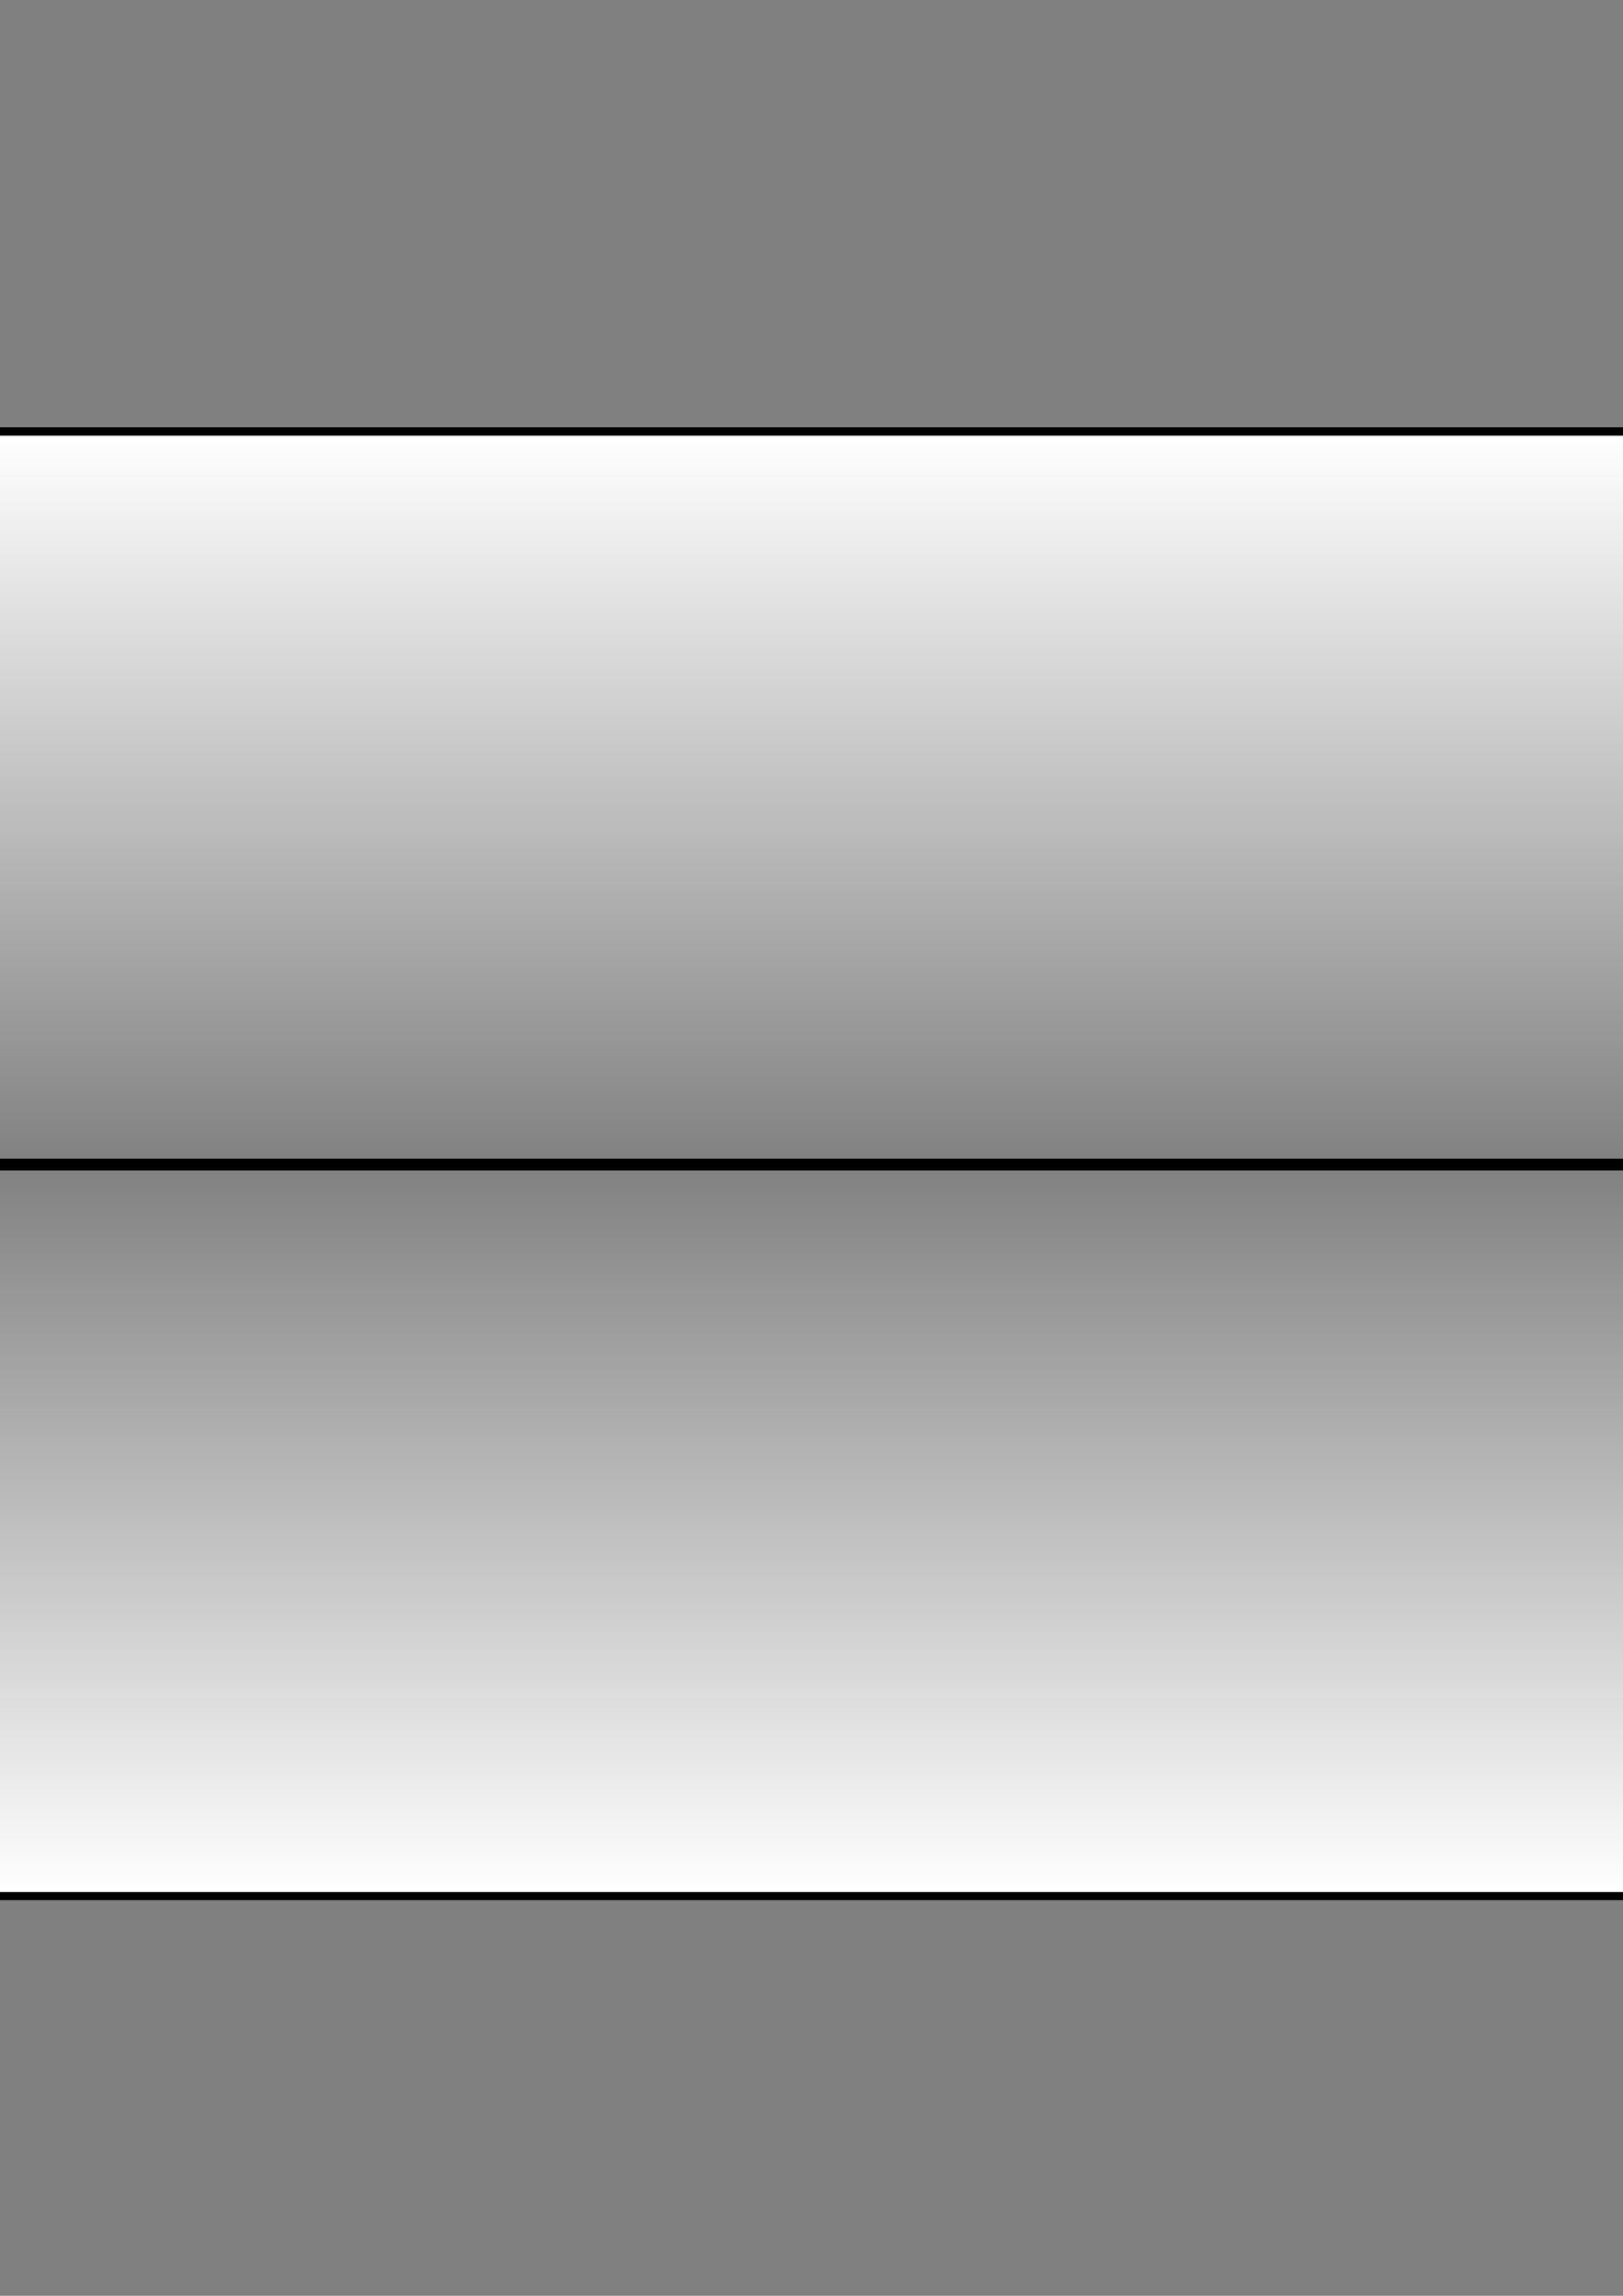 <?xml version="1.0" encoding="UTF-8" standalone="no"?>
<!-- Created with Inkscape (http://www.inkscape.org/) -->

<svg
   width="210mm"
   height="297mm"
   viewBox="0 0 210 297"
   version="1.1"
   id="svg5"
   inkscape:version="1.1.2 (0a00cf5339, 2022-02-04, custom)"
   sodipodi:docname="compositor.svg"
   xmlns:inkscape="http://www.inkscape.org/namespaces/inkscape"
   xmlns:sodipodi="http://sodipodi.sourceforge.net/DTD/sodipodi-0.dtd"
   xmlns:xlink="http://www.w3.org/1999/xlink"
   xmlns="http://www.w3.org/2000/svg"
   xmlns:svg="http://www.w3.org/2000/svg">
  <rect x="0" y="0" width="210" height="297" fill="#808080" stroke="none"/>
  <sodipodi:namedview
     id="namedview7"
     pagecolor="#505050"
     bordercolor="#ffffff"
     borderopacity="1"
     inkscape:pageshadow="0"
     inkscape:pageopacity="0"
     inkscape:pagecheckerboard="1"
     inkscape:document-units="mm"
     showgrid="false"
     inkscape:zoom="0.77771465"
     inkscape:cx="397.31796"
     inkscape:cy="424.32016"
     inkscape:window-width="3840"
     inkscape:window-height="2131"
     inkscape:window-x="1440"
     inkscape:window-y="0"
     inkscape:window-maximized="1"
     inkscape:current-layer="layer1"
     inkscape:object-paths="true"
     inkscape:snap-bbox="true"
     inkscape:bbox-nodes="true"
     inkscape:snap-bbox-edge-midpoints="true"
     inkscape:snap-bbox-midpoints="true"
     inkscape:snap-midpoints="true" />
  <defs
     id="defs2">
    <linearGradient
       inkscape:collect="always"
       id="linearGradient4085">
      <stop
         style="stop-color:#ffffff;stop-opacity:1;"
         offset="0"
         id="stop4081" />
      <stop
         style="stop-color:#ffffff;stop-opacity:0;"
         offset="1"
         id="stop4083" />
    </linearGradient>
    <linearGradient
       inkscape:collect="always"
       id="linearGradient4077">
      <stop
         style="stop-color:#ffffff;stop-opacity:1;"
         offset="0"
         id="stop4073" />
      <stop
         style="stop-color:#ffffff;stop-opacity:0;"
         offset="1"
         id="stop4075" />
    </linearGradient>
    <linearGradient
       inkscape:collect="always"
       id="linearGradient3527">
      <stop
         style="stop-color:#ffffff;stop-opacity:1;"
         offset="0"
         id="stop3523" />
      <stop
         style="stop-color:#ffffff;stop-opacity:0;"
         offset="1"
         id="stop3525" />
    </linearGradient>
    <linearGradient
       id="linearGradient3406"
       inkscape:swatch="solid">
      <stop
         style="stop-color:#ffffff;stop-opacity:1;"
         offset="0"
         id="stop3404" />
    </linearGradient>
    <linearGradient
       inkscape:collect="always"
       xlink:href="#linearGradient3527"
       id="linearGradient3529"
       x1="116.167"
       y1="55.824"
       x2="116.167"
       y2="247.729"
       gradientUnits="userSpaceOnUse"
       gradientTransform="matrix(1,0,0,0.498,0,28.017)" />
    <linearGradient
       inkscape:collect="always"
       xlink:href="#linearGradient4077"
       id="linearGradient4079"
       x1="-112.524"
       y1="55.571"
       x2="-112.321"
       y2="151.203"
       gradientUnits="userSpaceOnUse" />
    <linearGradient
       inkscape:collect="always"
       xlink:href="#linearGradient4085"
       id="linearGradient4087"
       x1="344.11"
       y1="55.572"
       x2="343.909"
       y2="150.706"
       gradientUnits="userSpaceOnUse" />
    <linearGradient
       inkscape:collect="always"
       xlink:href="#linearGradient3527"
       id="linearGradient5220"
       gradientUnits="userSpaceOnUse"
       gradientTransform="matrix(1,0,0,0.498,5.389984e-6,122.637)"
       x1="116.167"
       y1="246.223"
       x2="116.167"
       y2="54.763" />
  </defs>
  <g
     inkscape:label="Layer 1"
     inkscape:groupmode="layer"
     id="layer1">
    <rect
       style="fill:url(#linearGradient3529);fill-opacity:1;fill-rule:nonzero;stroke:#000000;stroke-width:1.057;stroke-miterlimit:4;stroke-dasharray:none"
       id="rect866"
       width="275.579"
       height="94.842"
       x="-21.622"
       y="55.824"
       inkscape:export-filename="/home/alveric/development/haskell/slit-scan/images/compositor.png"
       inkscape:export-xdpi="120"
       inkscape:export-ydpi="120" />
    <path
       style="fill:#ffffff;stroke:#000000;stroke-width:1.5;stroke-miterlimit:4;stroke-dasharray:none"
       d="M -21.621,150.666 H 253.955 v 0"
       id="path1017"
       inkscape:export-filename="/home/alveric/development/haskell/slit-scan/images/compositor.png"
       inkscape:export-xdpi="120"
       inkscape:export-ydpi="120" />
    <path
       style="fill:#ffffff;stroke:#000000;stroke-width:1.5;stroke-miterlimit:4;stroke-dasharray:none"
       d="M 253.955,55.11 Z"
       id="path1019"
       inkscape:export-filename="/home/alveric/development/haskell/slit-scan/images/compositor.png"
       inkscape:export-xdpi="120"
       inkscape:export-ydpi="120" />
    <path
       style="fill:url(#linearGradient4087);stroke:#000000;stroke-width:1.49;stroke-miterlimit:4;stroke-dasharray:none;fill-opacity:1"
       d="m 434.263,55.321 -180.307,0.503 0.35,93.654 z"
       id="path1153"
       sodipodi:nodetypes="ccc"
       inkscape:export-filename="/home/alveric/development/haskell/slit-scan/images/compositor.png"
       inkscape:export-xdpi="120"
       inkscape:export-ydpi="120" />
    <path
       style="fill:url(#linearGradient4079);stroke:#000000;stroke-width:1.5;stroke-miterlimit:4;stroke-dasharray:none;fill-opacity:1"
       d="m -203.425,55.318 181.803,0.506 -0.353,94.144 z"
       id="path1153-3"
       sodipodi:nodetypes="ccc"
       inkscape:export-filename="/home/alveric/development/haskell/slit-scan/images/compositor.png"
       inkscape:export-xdpi="120"
       inkscape:export-ydpi="120" />
    <rect
       style="fill:url(#linearGradient3529);fill-opacity:1;fill-rule:nonzero;stroke:#000000;stroke-width:1.057;stroke-miterlimit:4;stroke-dasharray:none"
       id="rect5065"
       width="275.579"
       height="94.842"
       x="-21.622"
       y="55.824"
       inkscape:export-filename="/home/alveric/development/haskell/slit-scan/images/compositor.png"
       inkscape:export-xdpi="120"
       inkscape:export-ydpi="120" />
    <rect
       style="fill:url(#linearGradient5220);fill-opacity:1;fill-rule:nonzero;stroke:#000000;stroke-width:1.057;stroke-miterlimit:4;stroke-dasharray:none"
       id="rect5065-3"
       width="275.579"
       height="94.842"
       x="-21.622"
       y="150.444"
       inkscape:export-filename="/home/alveric/development/haskell/slit-scan/images/compositor.png"
       inkscape:export-xdpi="120"
       inkscape:export-ydpi="120" />
  </g>
</svg>
